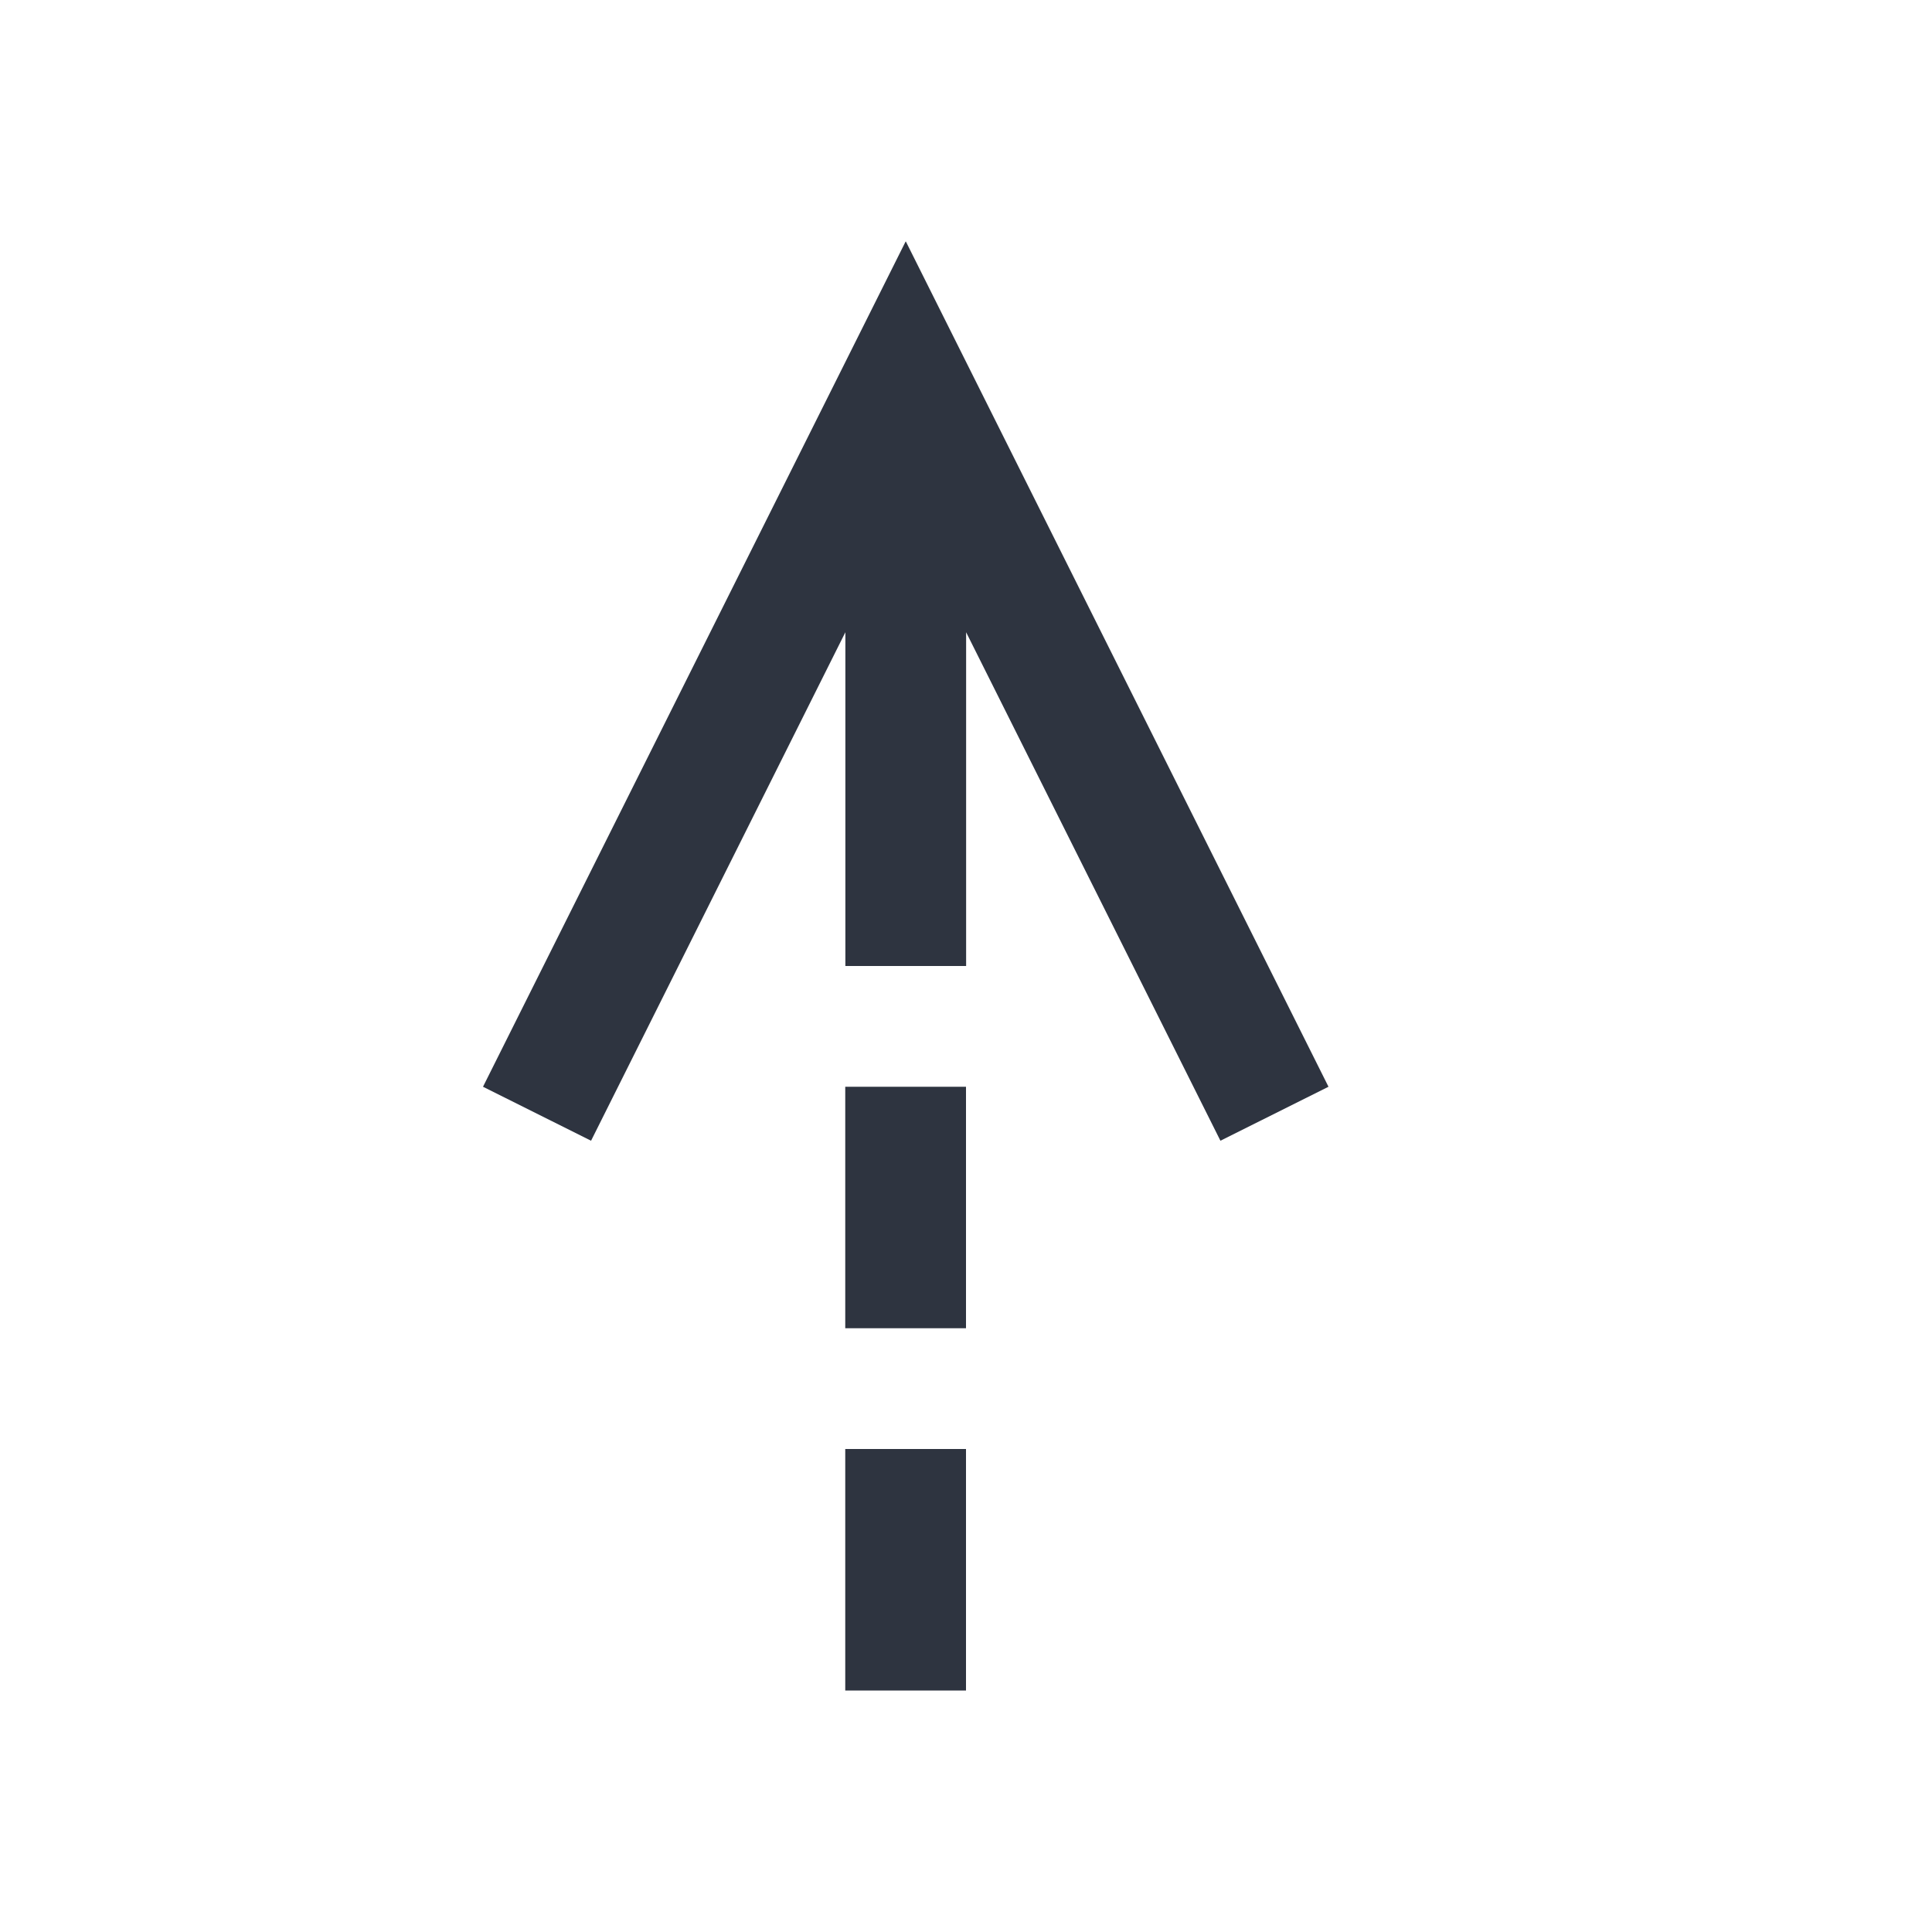 <svg viewBox="0 0 16 16" xmlns="http://www.w3.org/2000/svg">
 <defs>
  <style id="current-color-scheme" type="text/css">
   .ColorScheme-Text { color:#2e3440; } .ColorScheme-Highlight { color:#88c0d0; } .ColorScheme-NeutralText { color:#d08770; } .ColorScheme-PositiveText { color:#a3be8c; } .ColorScheme-NegativeText { color:#bf616a; }
  </style>
 </defs>
 <path class="ColorScheme-Text" d="m7.5 2-3.5 7 0.895 0.447 2.106-4.211v2.764h1v-2.764l2.106 4.211 0.895-0.447-3.5-7zm-0.5 7v2h1v-2h-1zm0 3v2h1v-2h-1z" fill="currentColor"/>
</svg>
